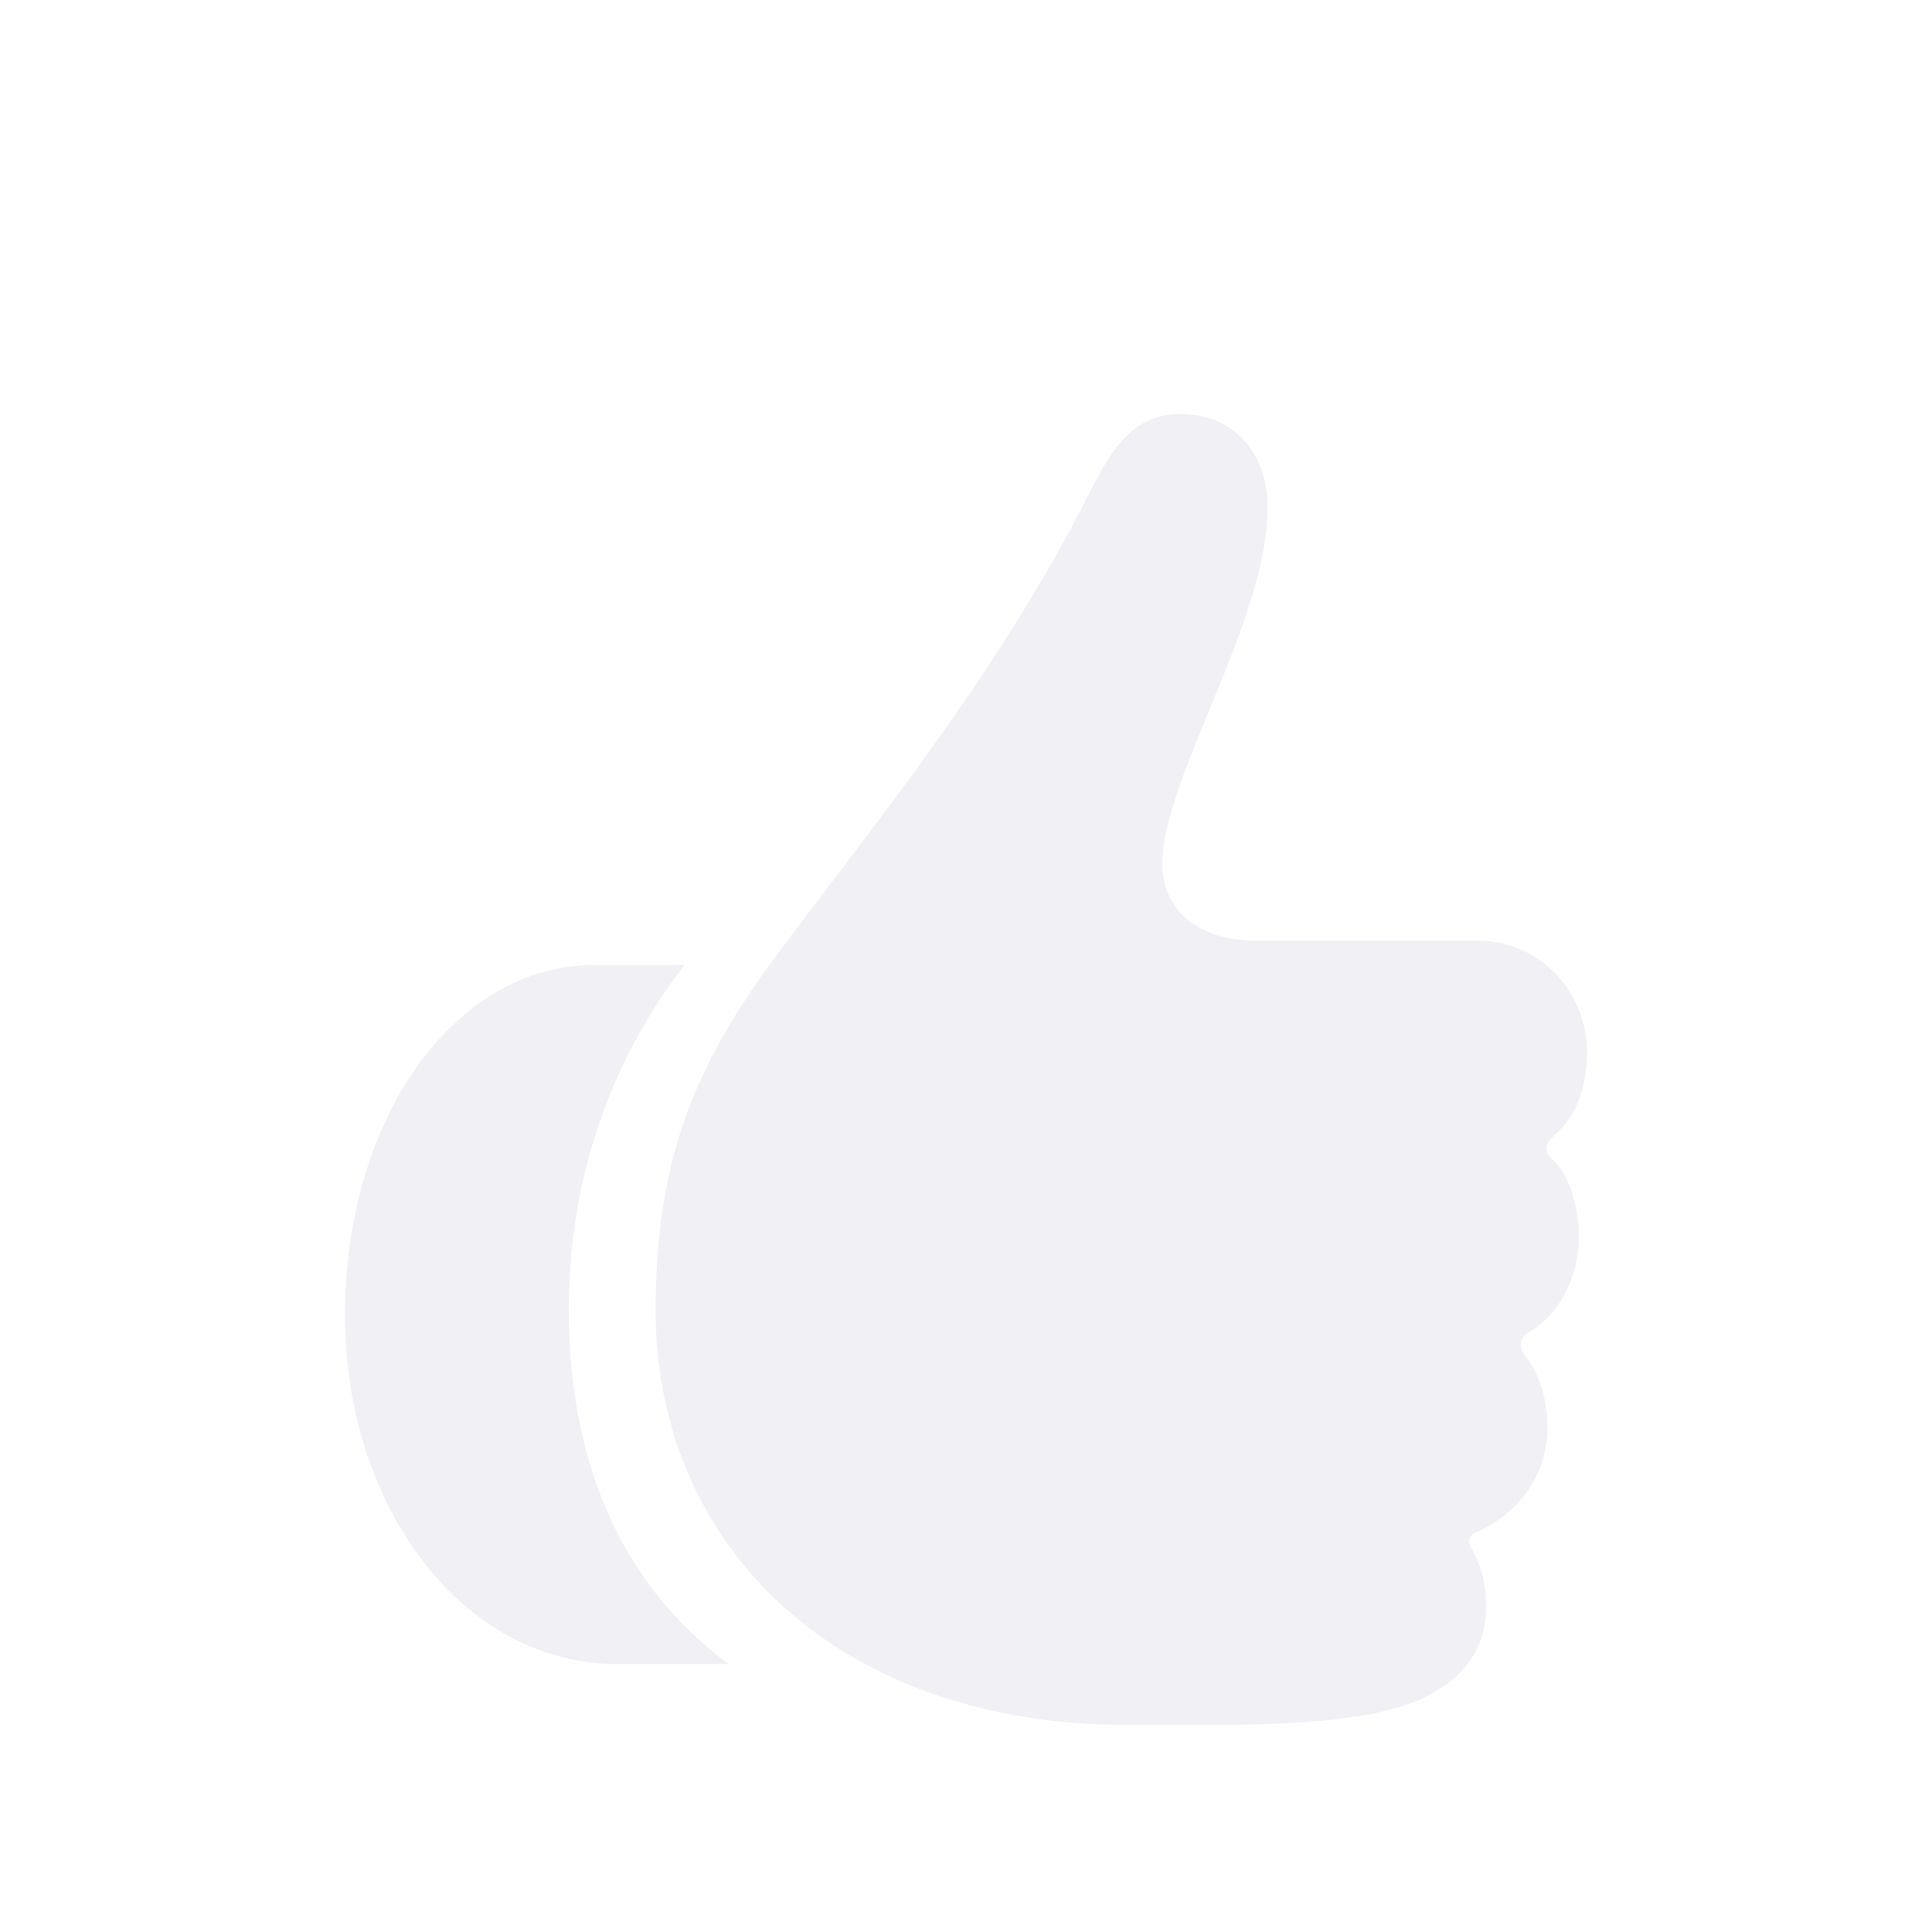 <svg width="28" height="28" viewBox="0 0 28 28" fill="none" xmlns="http://www.w3.org/2000/svg">
<g filter="url(#filter0_ii_937_1533)">
<path d="M5 17.066C5 19.815 6.689 22.118 8.954 22.118H10.562C8.918 20.901 8.242 19.062 8.242 16.973C8.251 14.652 9.137 12.989 9.922 11.986H8.616C6.58 11.986 5 14.215 5 17.066ZM9.502 16.992C9.502 20.381 12.105 23 16.352 23H17.594C18.772 23 19.648 22.916 20.142 22.777C20.854 22.601 21.539 22.155 21.539 21.282C21.539 20.92 21.448 20.66 21.338 20.465C21.265 20.344 21.283 20.251 21.393 20.205C21.959 19.963 22.425 19.425 22.425 18.691C22.425 18.273 22.306 17.902 22.105 17.651C22.005 17.512 22.014 17.382 22.187 17.289C22.589 17.047 22.881 16.527 22.881 15.924C22.881 15.487 22.744 15.032 22.507 14.809C22.361 14.679 22.388 14.586 22.534 14.447C22.817 14.206 23 13.788 23 13.258C23 12.367 22.315 11.633 21.411 11.633H18.196C17.384 11.633 16.845 11.206 16.845 10.519C16.845 9.284 18.37 7 18.37 5.365C18.37 4.501 17.822 4 17.11 4C16.452 4 16.133 4.455 15.785 5.152C14.425 7.835 12.617 10.008 11.238 11.866C10.069 13.444 9.502 14.809 9.502 16.992Z" fill="#F0F0F5"/>
</g>
<defs>
<filter id="filter0_ii_937_1533" x="5" y="2" width="18" height="25" filterUnits="userSpaceOnUse" color-interpolation-filters="sRGB">
<feFlood flood-opacity="0" result="BackgroundImageFix"/>
<feBlend mode="normal" in="SourceGraphic" in2="BackgroundImageFix" result="shape"/>
<feColorMatrix in="SourceAlpha" type="matrix" values="0 0 0 0 0 0 0 0 0 0 0 0 0 0 0 0 0 0 127 0" result="hardAlpha"/>
<feOffset dy="-2"/>
<feGaussianBlur stdDeviation="2"/>
<feComposite in2="hardAlpha" operator="arithmetic" k2="-1" k3="1"/>
<feColorMatrix type="matrix" values="0 0 0 0 0 0 0 0 0 0 0 0 0 0 0 0 0 0 0.25 0"/>
<feBlend mode="normal" in2="shape" result="effect1_innerShadow_937_1533"/>
<feColorMatrix in="SourceAlpha" type="matrix" values="0 0 0 0 0 0 0 0 0 0 0 0 0 0 0 0 0 0 127 0" result="hardAlpha"/>
<feOffset dy="4"/>
<feGaussianBlur stdDeviation="2"/>
<feComposite in2="hardAlpha" operator="arithmetic" k2="-1" k3="1"/>
<feColorMatrix type="matrix" values="0 0 0 0 1 0 0 0 0 1 0 0 0 0 1 0 0 0 0.25 0"/>
<feBlend mode="normal" in2="effect1_innerShadow_937_1533" result="effect2_innerShadow_937_1533"/>
</filter>
</defs>
</svg>
